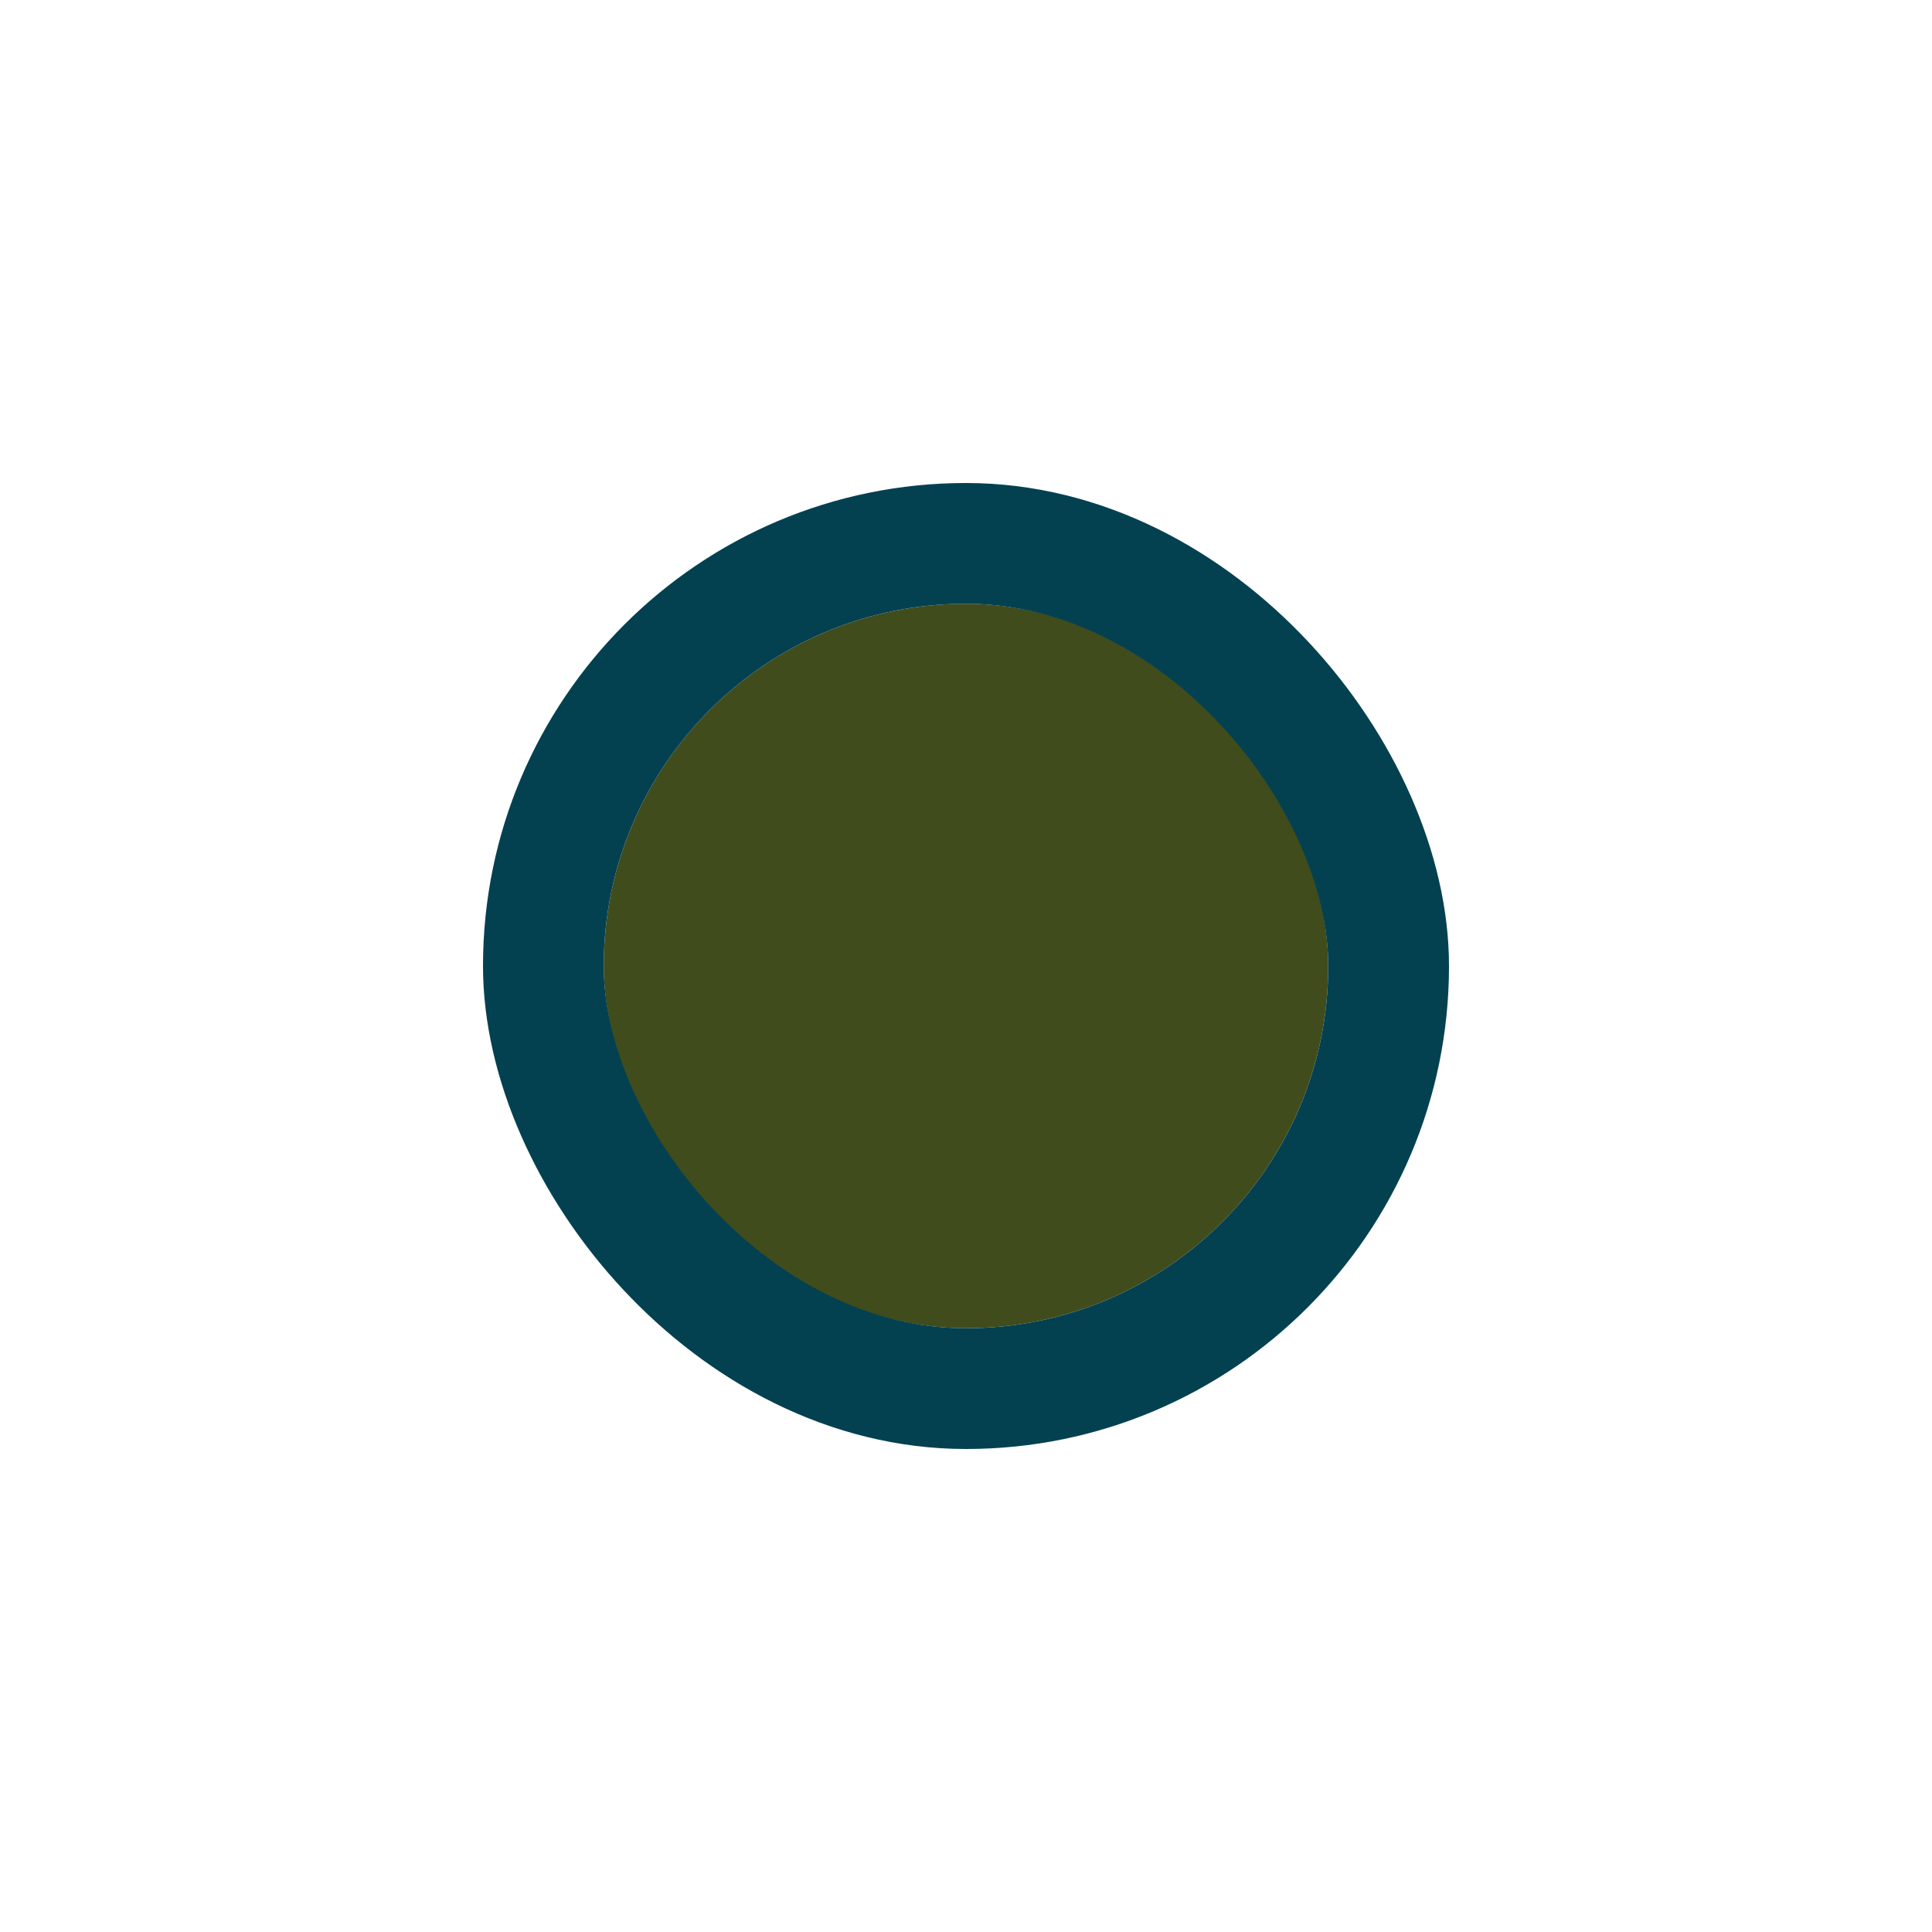 <svg width="32" height="32" viewBox="0 0 32 32" fill="none" xmlns="http://www.w3.org/2000/svg">
<g filter="url(#filter0_d_8318_8776)">
<g clip-path="url(#clip0_8318_8776)">
<rect x="10" y="8" width="12" height="12" rx="6" fill="#414C1C"/>
</g>
<rect x="9" y="7" width="14" height="14" rx="7" stroke="#034151" stroke-width="2"/>
</g>
<defs>
<filter id="filter0_d_8318_8776" x="0" y="0" width="32" height="32" filterUnits="userSpaceOnUse" color-interpolation-filters="sRGB">
<feFlood flood-opacity="0" result="BackgroundImageFix"/>
<feColorMatrix in="SourceAlpha" type="matrix" values="0 0 0 0 0 0 0 0 0 0 0 0 0 0 0 0 0 0 127 0" result="hardAlpha"/>
<feOffset dy="2"/>
<feGaussianBlur stdDeviation="4"/>
<feColorMatrix type="matrix" values="0 0 0 0 0 0 0 0 0 0 0 0 0 0 0 0 0 0 0.16 0"/>
<feBlend mode="normal" in2="BackgroundImageFix" result="effect1_dropShadow_8318_8776"/>
<feBlend mode="normal" in="SourceGraphic" in2="effect1_dropShadow_8318_8776" result="shape"/>
</filter>
<clipPath id="clip0_8318_8776">
<rect x="10" y="8" width="12" height="12" rx="6" fill="white"/>
</clipPath>
</defs>
</svg>
